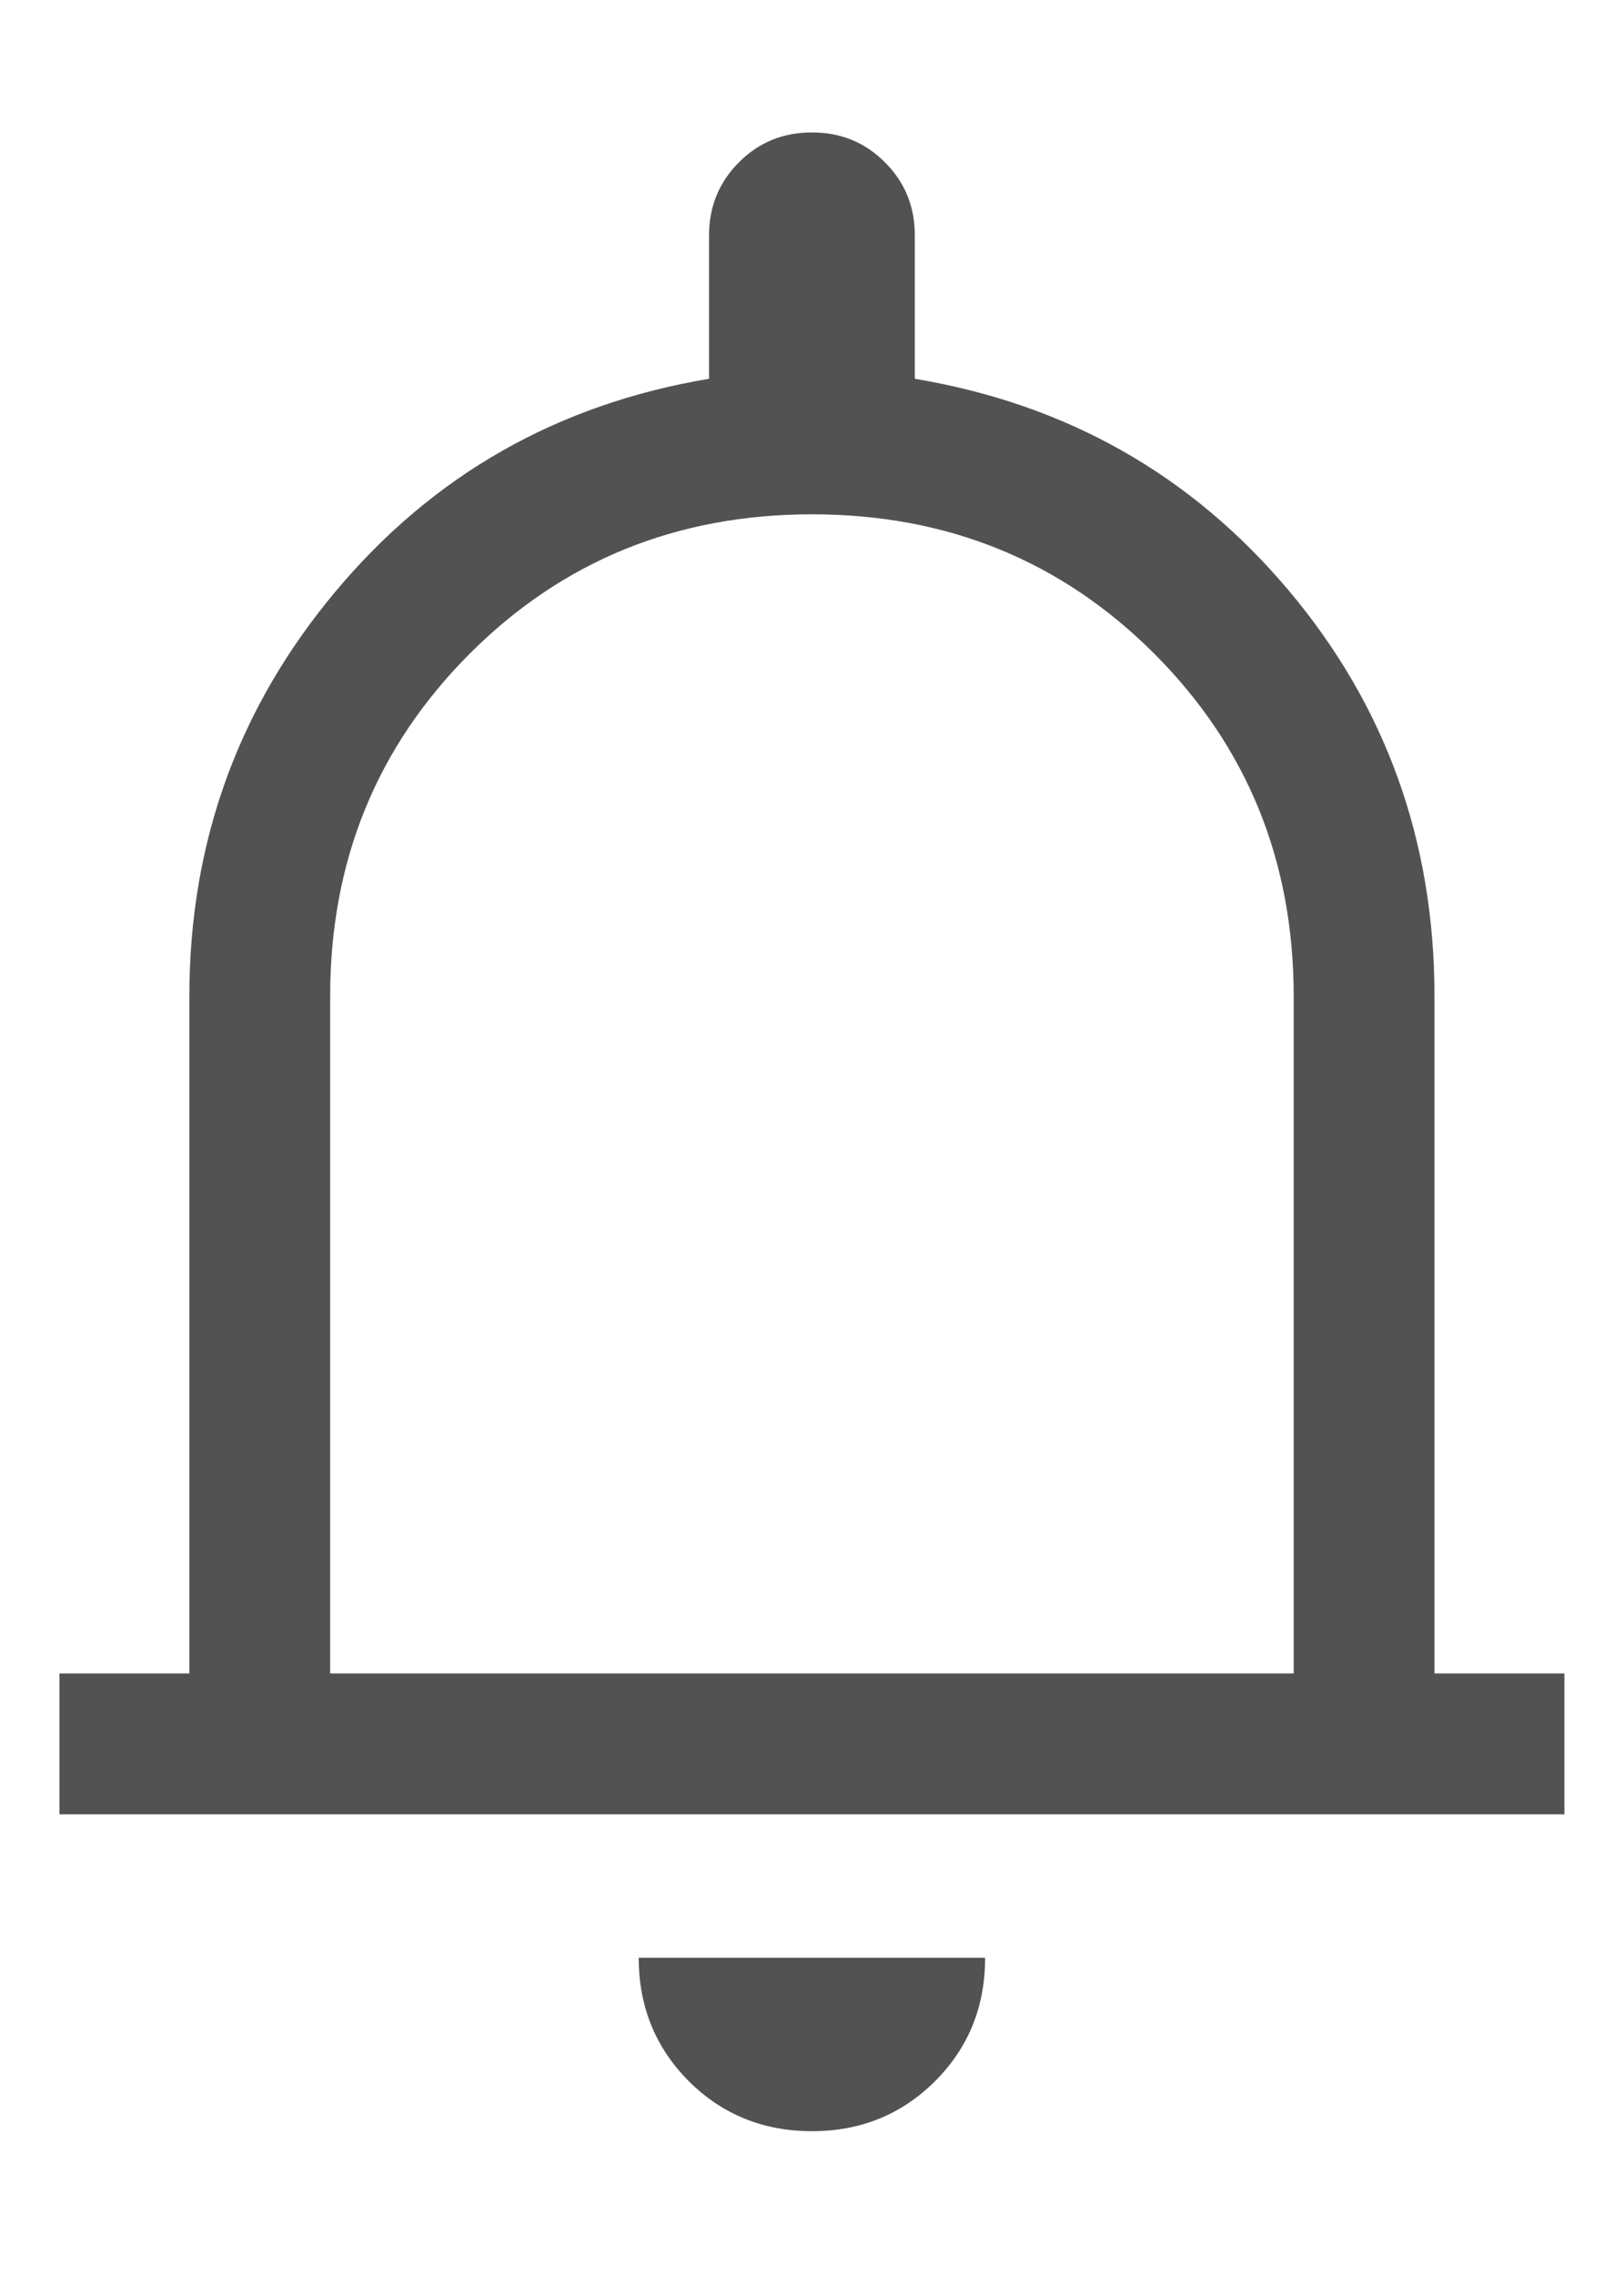 <svg width="10" height="14" viewBox="0 0 10 14" fill="none" xmlns="http://www.w3.org/2000/svg">
<path d="M0.366 11.165V10.298H1.166V6.131C1.166 5.187 1.466 4.356 2.066 3.64C2.666 2.923 3.433 2.487 4.366 2.331V1.448C4.366 1.271 4.428 1.121 4.55 0.999C4.672 0.876 4.822 0.815 5 0.815C5.177 0.815 5.327 0.876 5.449 0.999C5.572 1.121 5.633 1.271 5.633 1.448V2.331C6.567 2.487 7.333 2.92 7.933 3.631C8.533 4.342 8.833 5.176 8.833 6.131V10.298H9.633V11.165H0.366ZM5 13.115C4.7 13.115 4.447 13.012 4.241 12.807C4.036 12.601 3.933 12.348 3.933 12.048H6.066C6.066 12.348 5.964 12.601 5.758 12.807C5.552 13.012 5.3 13.115 5 13.115ZM2.033 10.298H7.966V6.131C7.966 5.298 7.68 4.596 7.108 4.023C6.536 3.451 5.833 3.165 5 3.165C4.167 3.165 3.464 3.451 2.892 4.023C2.32 4.596 2.033 5.298 2.033 6.131V10.298Z" fill="#525252"/>
</svg>
